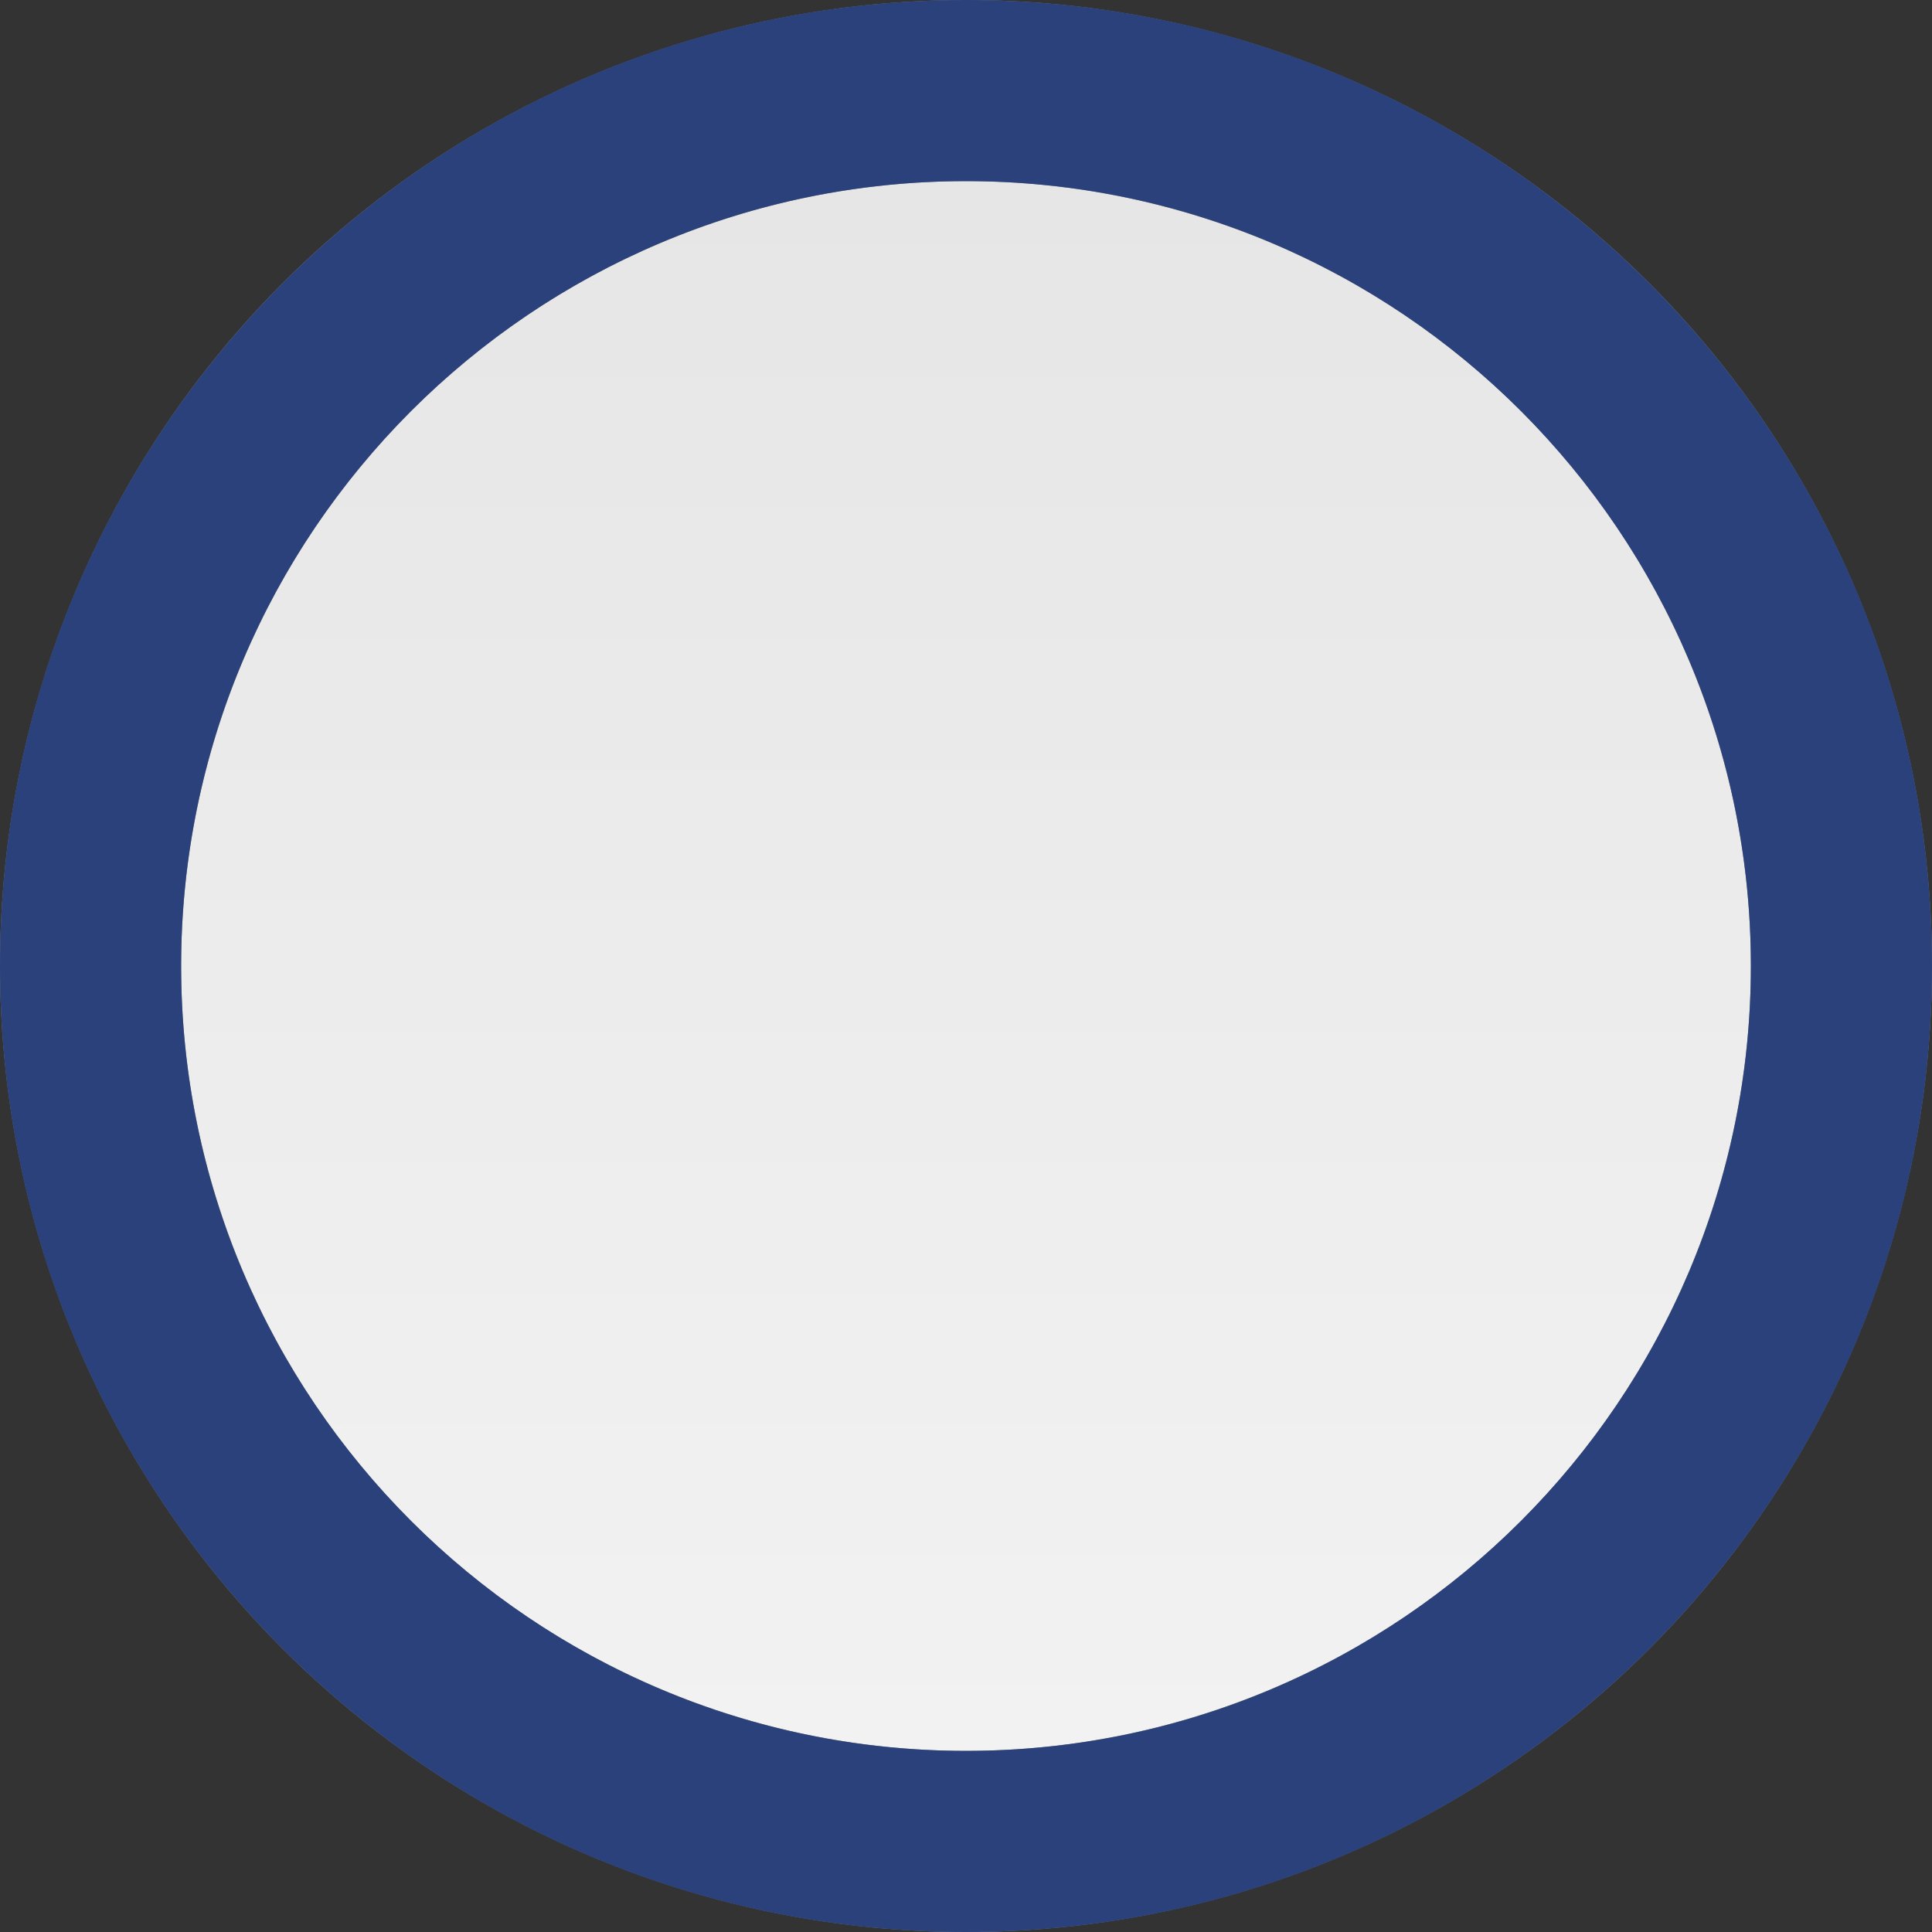<?xml version="1.0" encoding="utf-8"?>
<!-- Generator: Adobe Illustrator 16.0.3, SVG Export Plug-In . SVG Version: 6.00 Build 0)  -->
<!DOCTYPE svg PUBLIC "-//W3C//DTD SVG 1.1//EN" "http://www.w3.org/Graphics/SVG/1.1/DTD/svg11.dtd">
<svg version="1.1" id="Ebene_1" xmlns:x="http://ns.adobe.com/Extensibility/1.0/" xmlns:i="http://ns.adobe.com/AdobeIllustrator/10.0/" xmlns:graph="http://ns.adobe.com/Graphs/1.0/"
	 xmlns="http://www.w3.org/2000/svg" xmlns:xlink="http://www.w3.org/1999/xlink" x="0px" y="0px" width="16px" height="16px"
	 viewBox="0 0 16 16" enable-background="new 0 0 16 16" xml:space="preserve">
<rect x="0" y="0" width="16" height="16" fill="#333333" stroke="none"/>
<circle fill="#808080" cx="8" cy="8" r="8"/>
<linearGradient id="SVGID_1_" gradientUnits="userSpaceOnUse" x1="8.001" y1="14.5" x2="8.001" y2="1.5">
	<stop  offset="0" style="stop-color:#F2F2F2"/>
	<stop  offset="1" style="stop-color:#E6E6E6"/>
</linearGradient>
<circle fill="url(#SVGID_1_)" cx="8" cy="8" r="6.5"/>
<path fill="#2A417B" d="M8,0C3.583,0,0,3.583,0,8c0,4.419,3.583,8,8,8c4.417,0,8-3.581,8-8C16,3.583,12.417,0,8,0z M8,14.5
	c-3.588,0-6.5-2.912-6.5-6.5c0-3.588,2.912-6.5,6.5-6.5c3.589,0,6.5,2.912,6.5,6.5C14.5,11.588,11.589,14.5,8,14.5z"/>
</svg>
